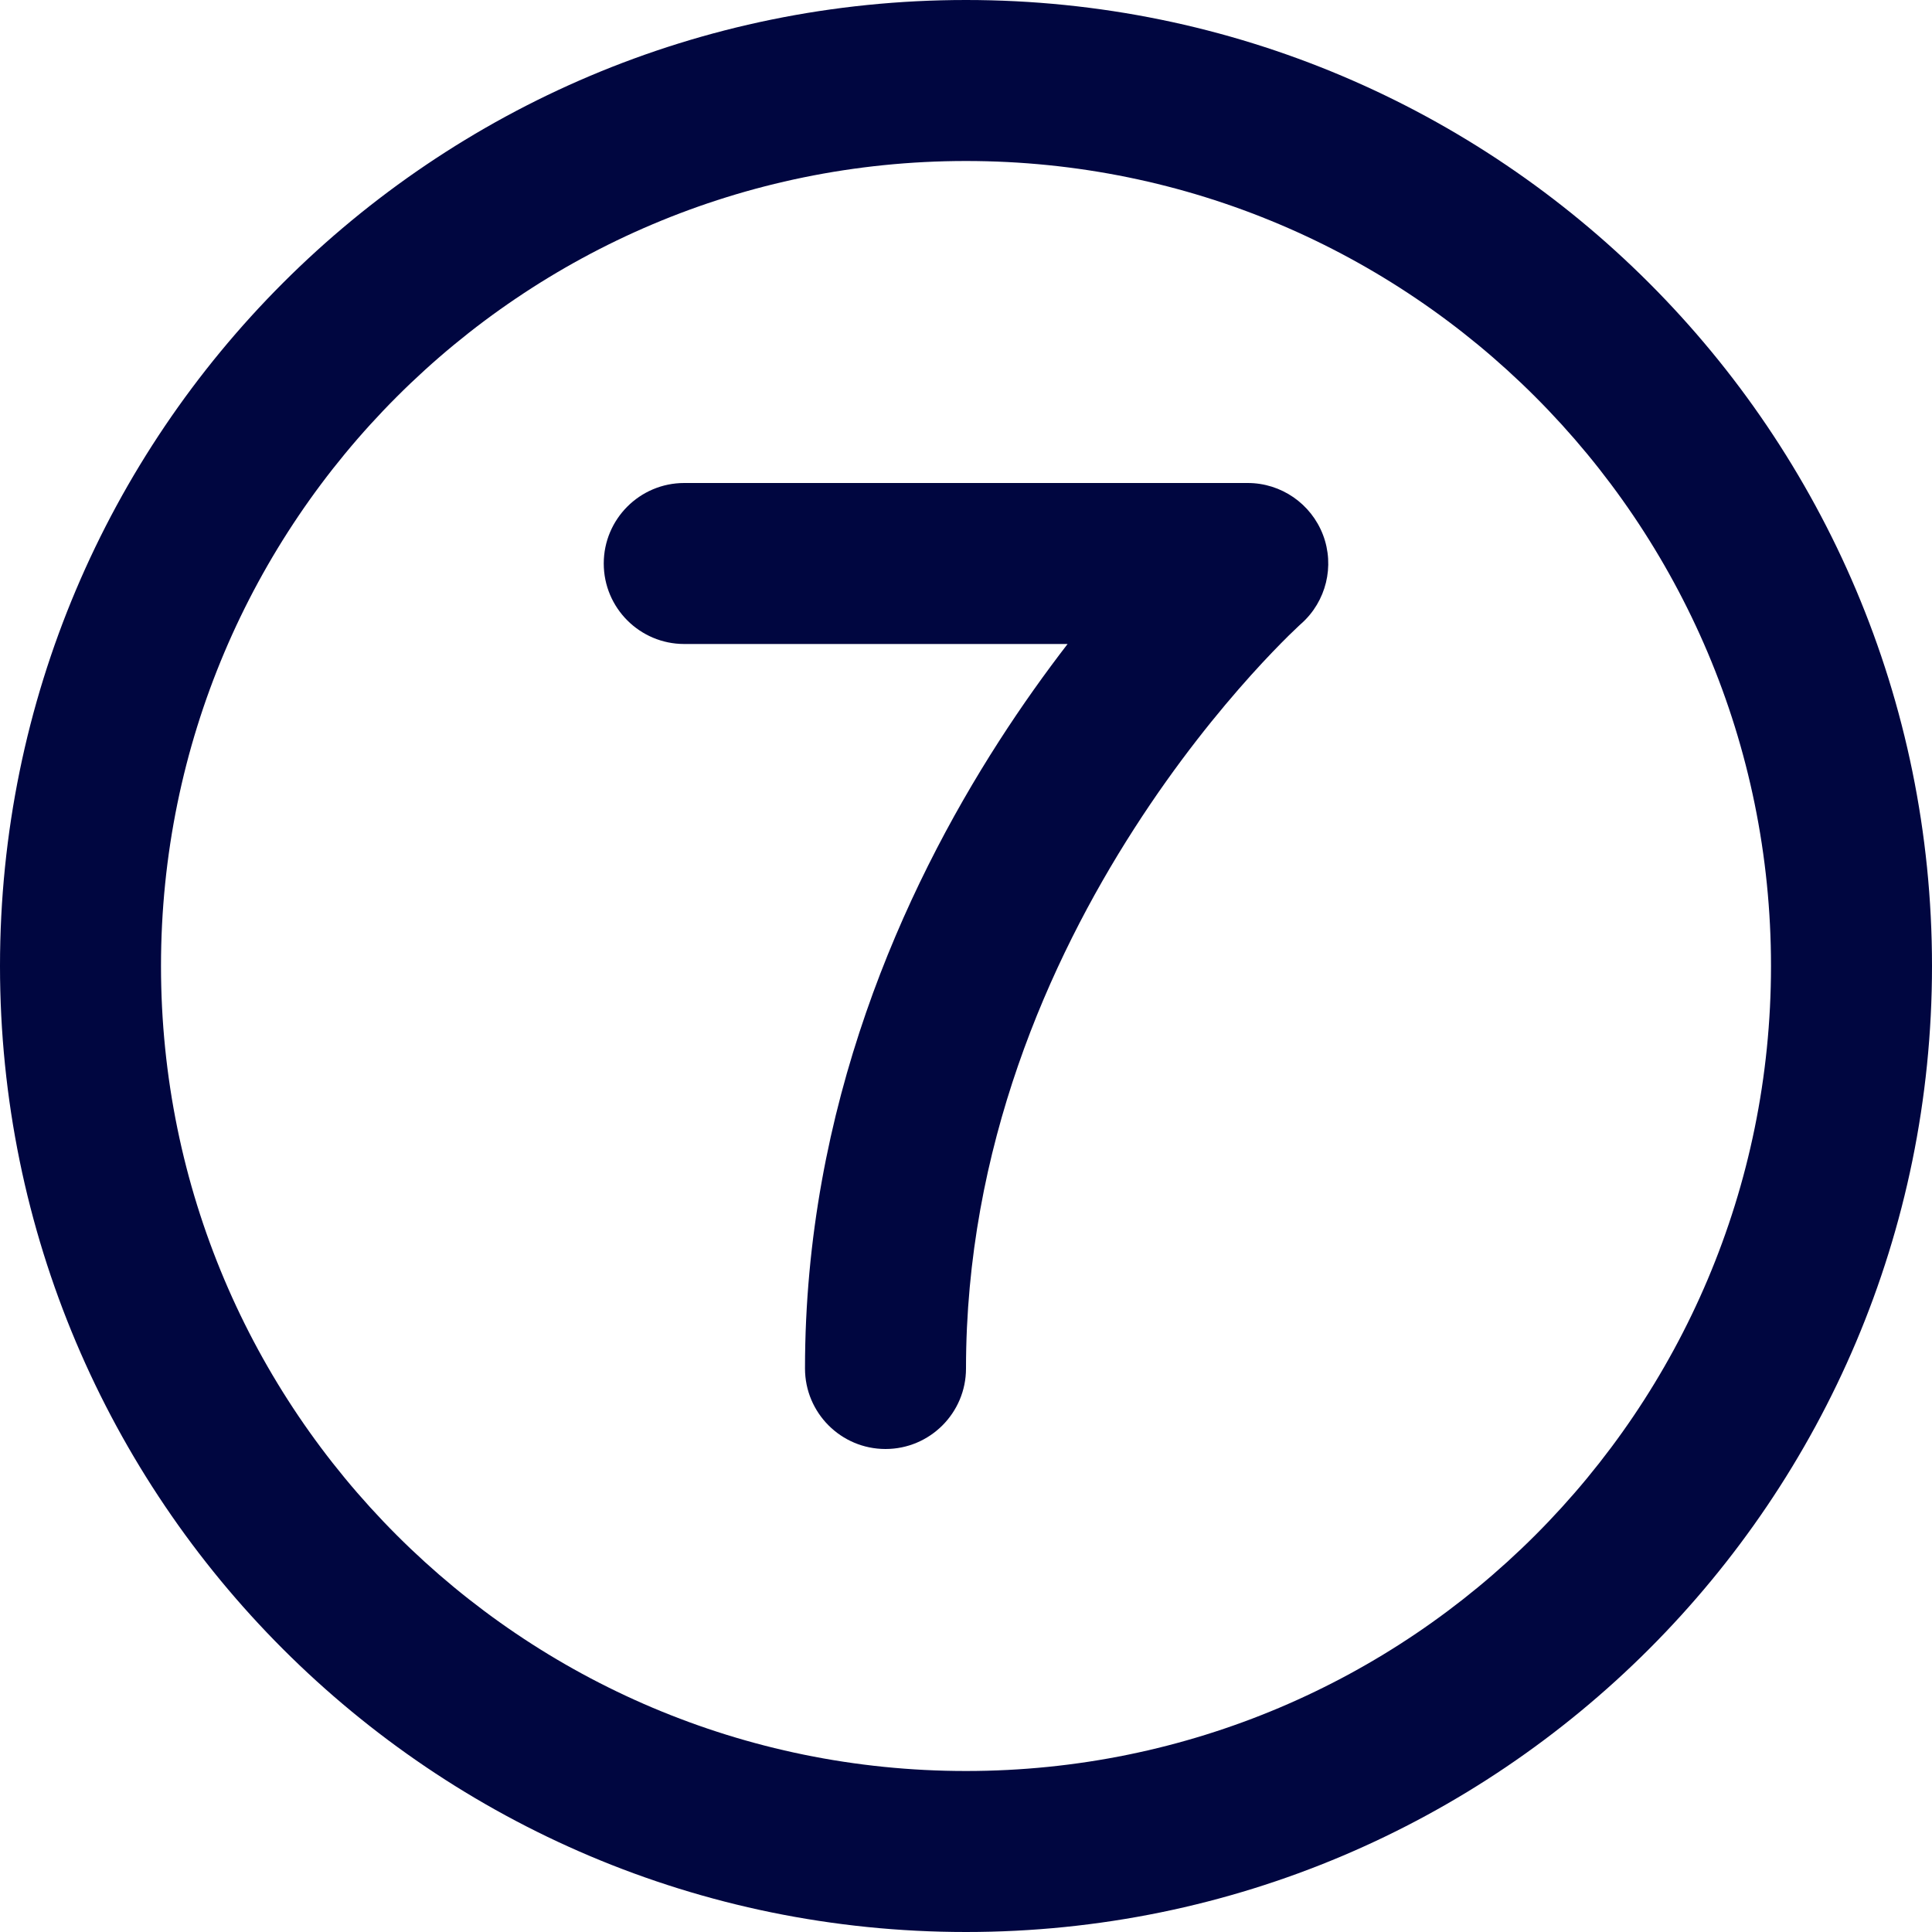 <svg width="24" height="24" viewBox="0 0 24 24" fill="none" xmlns="http://www.w3.org/2000/svg">
<g clip-path="url(#clip0_1253_5261)">
<path fill-rule="evenodd" clip-rule="evenodd" d="M12 2C6.477 2 2 6.477 2 12C2 17.523 6.477 22 12 22C17.523 22 22 17.523 22 12C22 6.477 17.523 2 12 2ZM0 12C0 5.373 5.373 0 12 0C18.627 0 24 5.373 24 12C24 18.627 18.627 24 12 24C5.373 24 0 18.627 0 12Z" fill="#000640"/>
<path fill-rule="evenodd" clip-rule="evenodd" d="M7.5 7C7.5 6.448 7.948 6 8.5 6H15.5C15.915 6 16.287 6.257 16.435 6.645C16.582 7.032 16.475 7.47 16.166 7.746L16.16 7.751L16.132 7.777C16.105 7.802 16.063 7.842 16.008 7.896C15.898 8.005 15.736 8.17 15.54 8.388C15.147 8.825 14.619 9.469 14.091 10.291C13.031 11.94 12 14.252 12 17C12 17.552 11.552 18 11 18C10.448 18 10 17.552 10 17C10 13.748 11.219 11.06 12.409 9.209C12.699 8.758 12.989 8.354 13.262 8H8.5C7.948 8 7.5 7.552 7.5 7Z" fill="#000640"/>
</g>
<defs>
<clipPath id="clip0_1253_5261">
<rect width="24" height="24" fill="white"/>
</clipPath>
</defs>
</svg>
